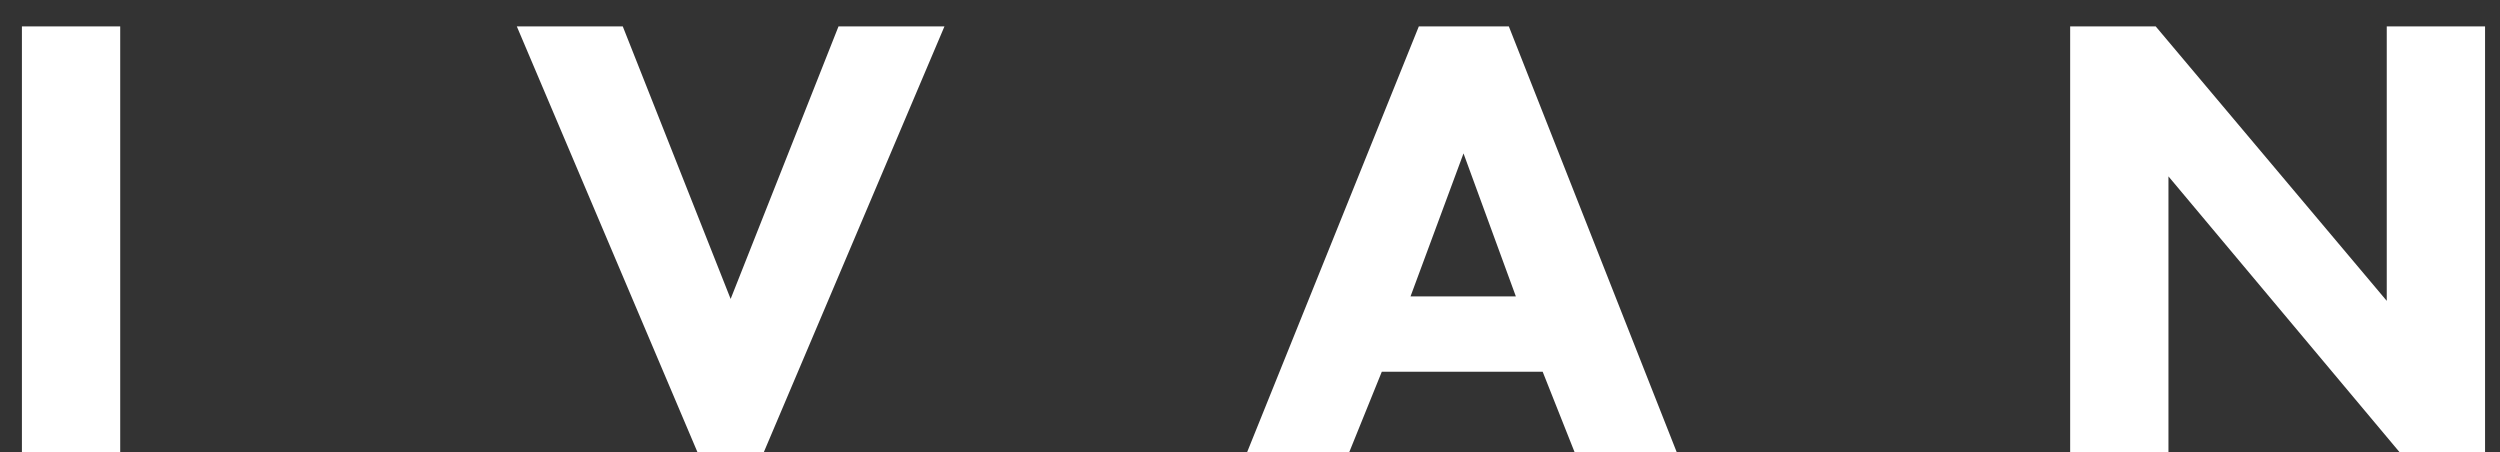 <svg width="94" height="17" viewBox="0 0 94 17" version="1.1" xmlns="http://www.w3.org/2000/svg" xmlns:xlink="http://www.w3.org/1999/xlink">
<rect x="0" y="0" width="94" height="17" fill="#333333" stroke="none"/>
<title>logo-light</title>
<desc>Created using Figma</desc>
<g id="Canvas" transform="translate(1619 438)">
<g id="logo-light">
<use xlink:href="#path0_fill" transform="translate(-1620 -445)" fill="#FFFFFF"/>
</g>
</g>
<defs>
<path id="path0_fill" d="M 1.824 7.992L 1.824 24L 5.52 24L 5.52 7.992L 1.824 7.992ZM 20.432 7.992L 27.224 24L 29.72 24L 36.512 7.992L 32.528 7.992L 28.472 18.24L 24.416 7.992L 20.432 7.992ZM 60.204 24L 64.044 24L 57.732 7.992L 54.348 7.992L 47.892 24L 51.732 24L 52.956 20.976L 59.004 20.976L 60.204 24ZM 54.036 18.144L 56.028 12.768L 57.996 18.144L 54.036 18.144ZM 82.534 24L 82.534 13.632L 91.222 24L 94.438 24L 94.438 7.992L 90.742 7.992L 90.742 18.312L 82.054 7.992L 78.838 7.992L 78.838 24L 82.534 24Z"/>
</defs>
</svg>

